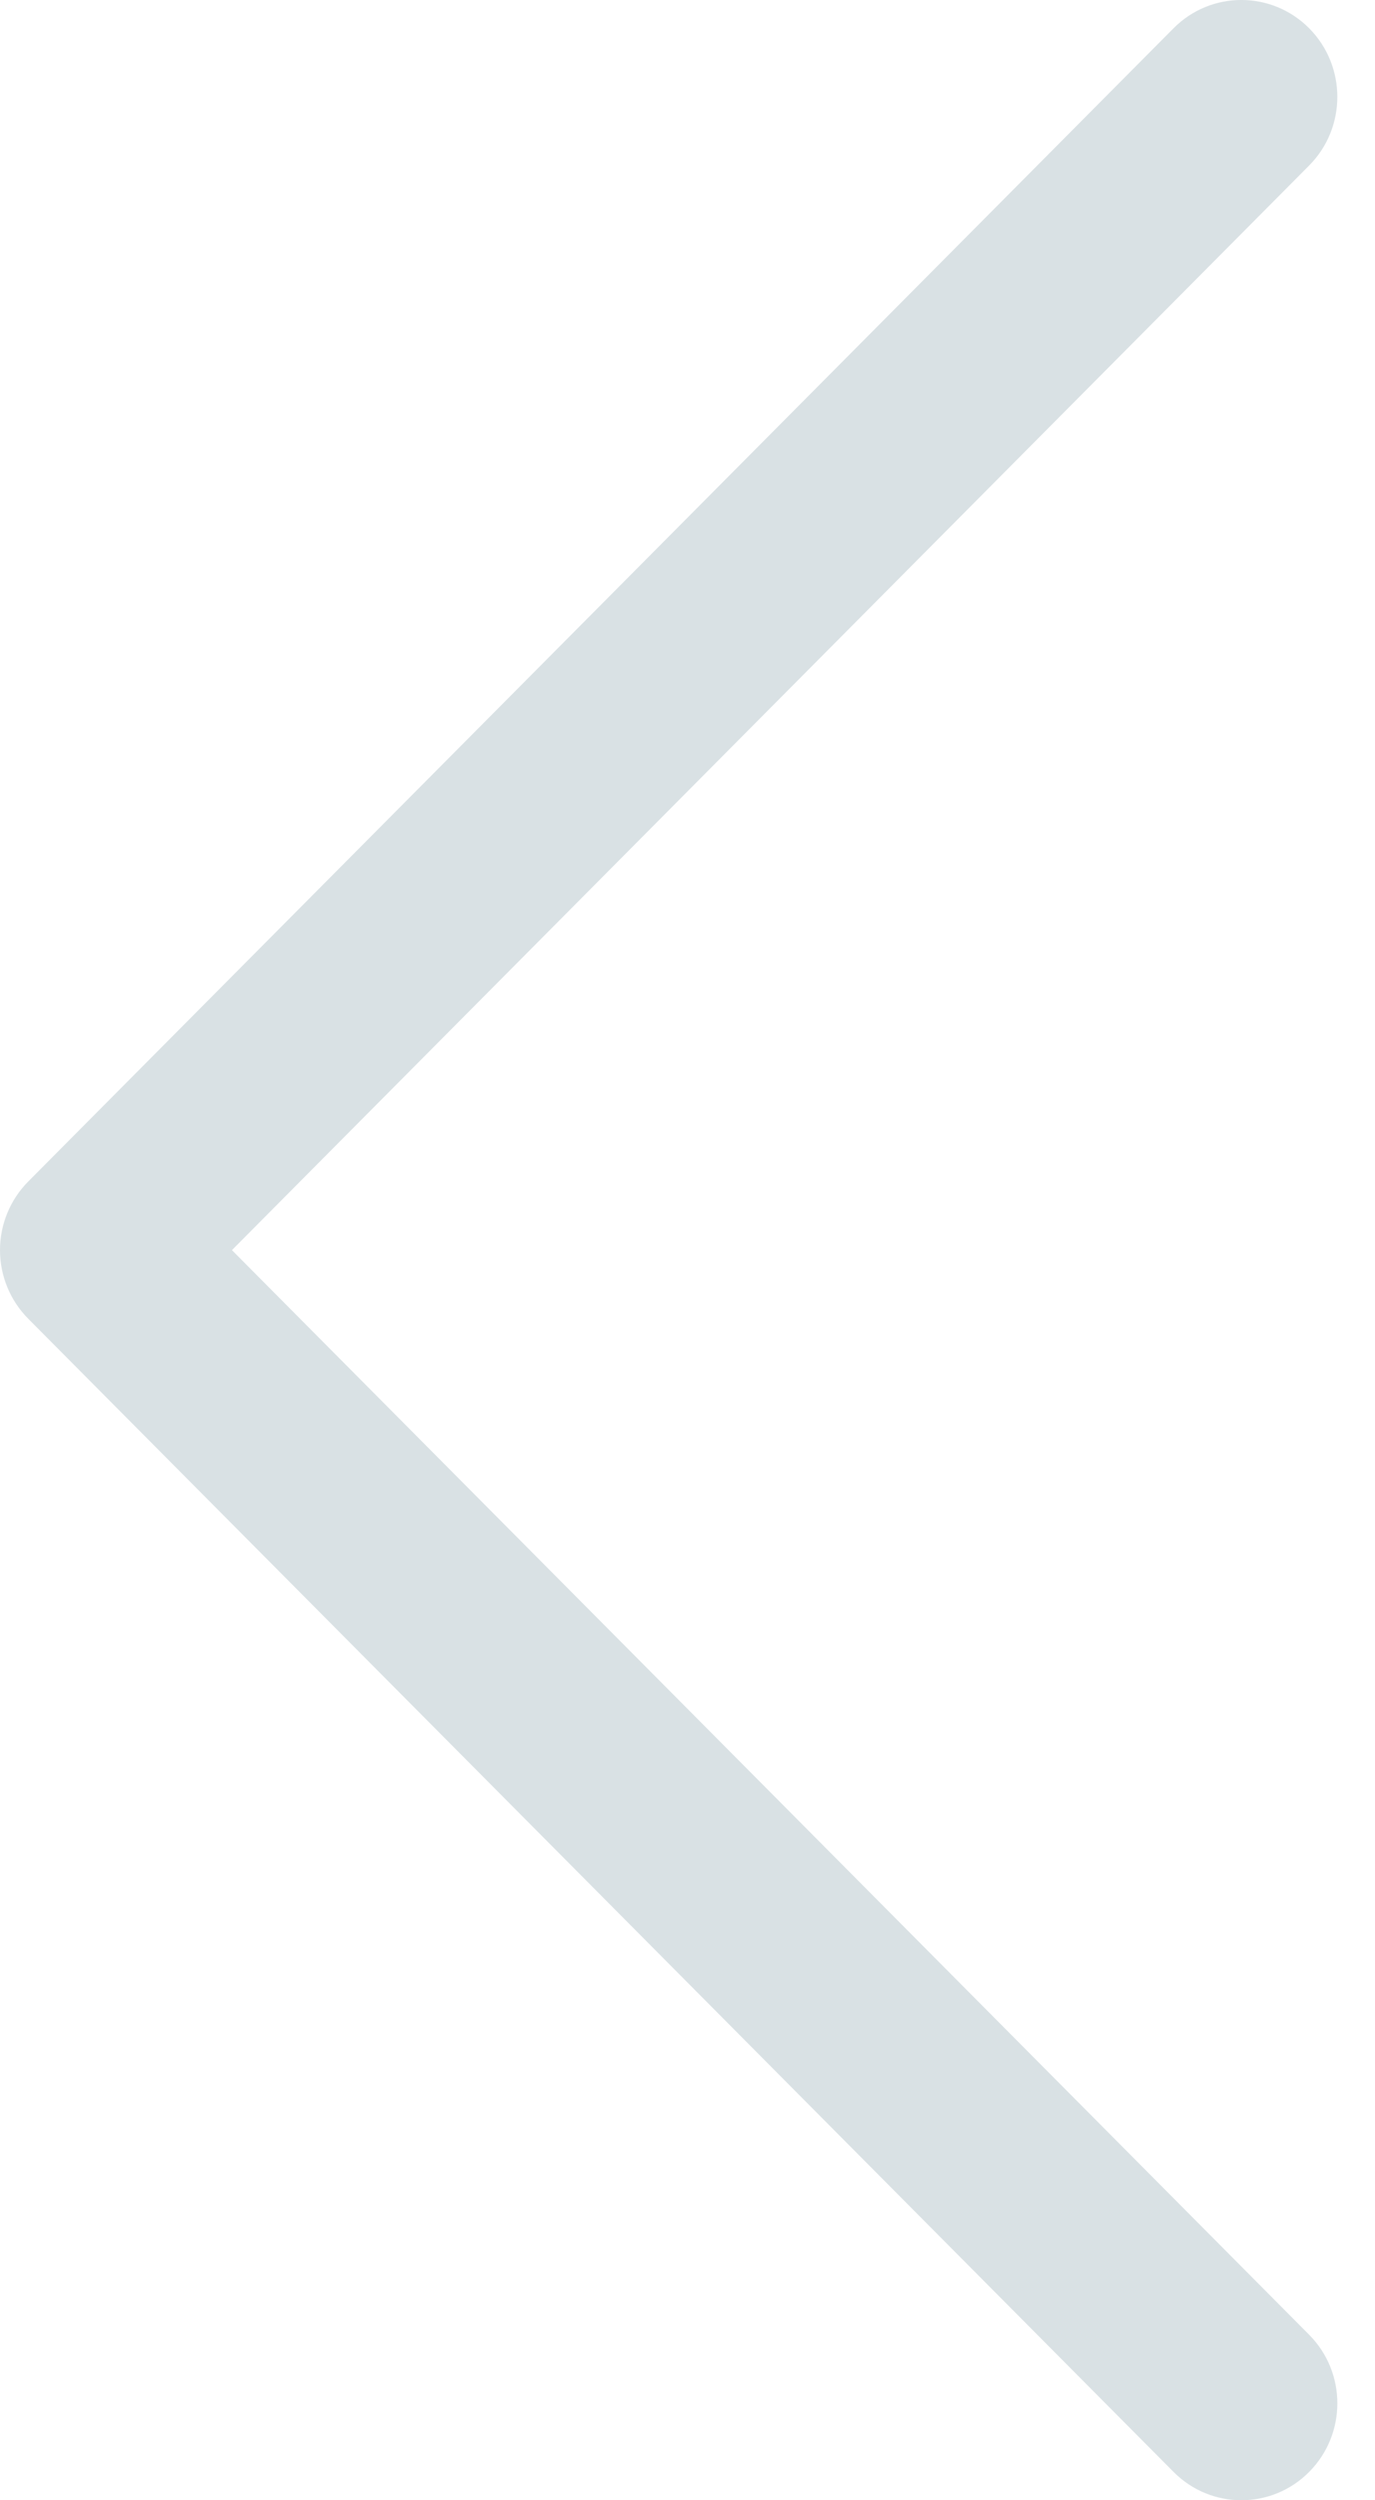 <svg width="22" height="40" viewBox="0 0 22 40" fill="none" xmlns="http://www.w3.org/2000/svg">
<path d="M0.452 18.902L18.777 0.452C19.377 -0.152 20.349 -0.151 20.949 0.455C21.548 1.062 21.546 2.044 20.946 2.648L3.711 20L20.946 37.352C21.547 37.957 21.548 38.938 20.949 39.544C20.649 39.848 20.255 40 19.861 40C19.469 40 19.077 39.849 18.777 39.547L0.452 21.098C0.163 20.807 0 20.412 0 20C0 19.588 0.163 19.193 0.452 18.902Z" fill="#D9E1E4"/>
</svg>
